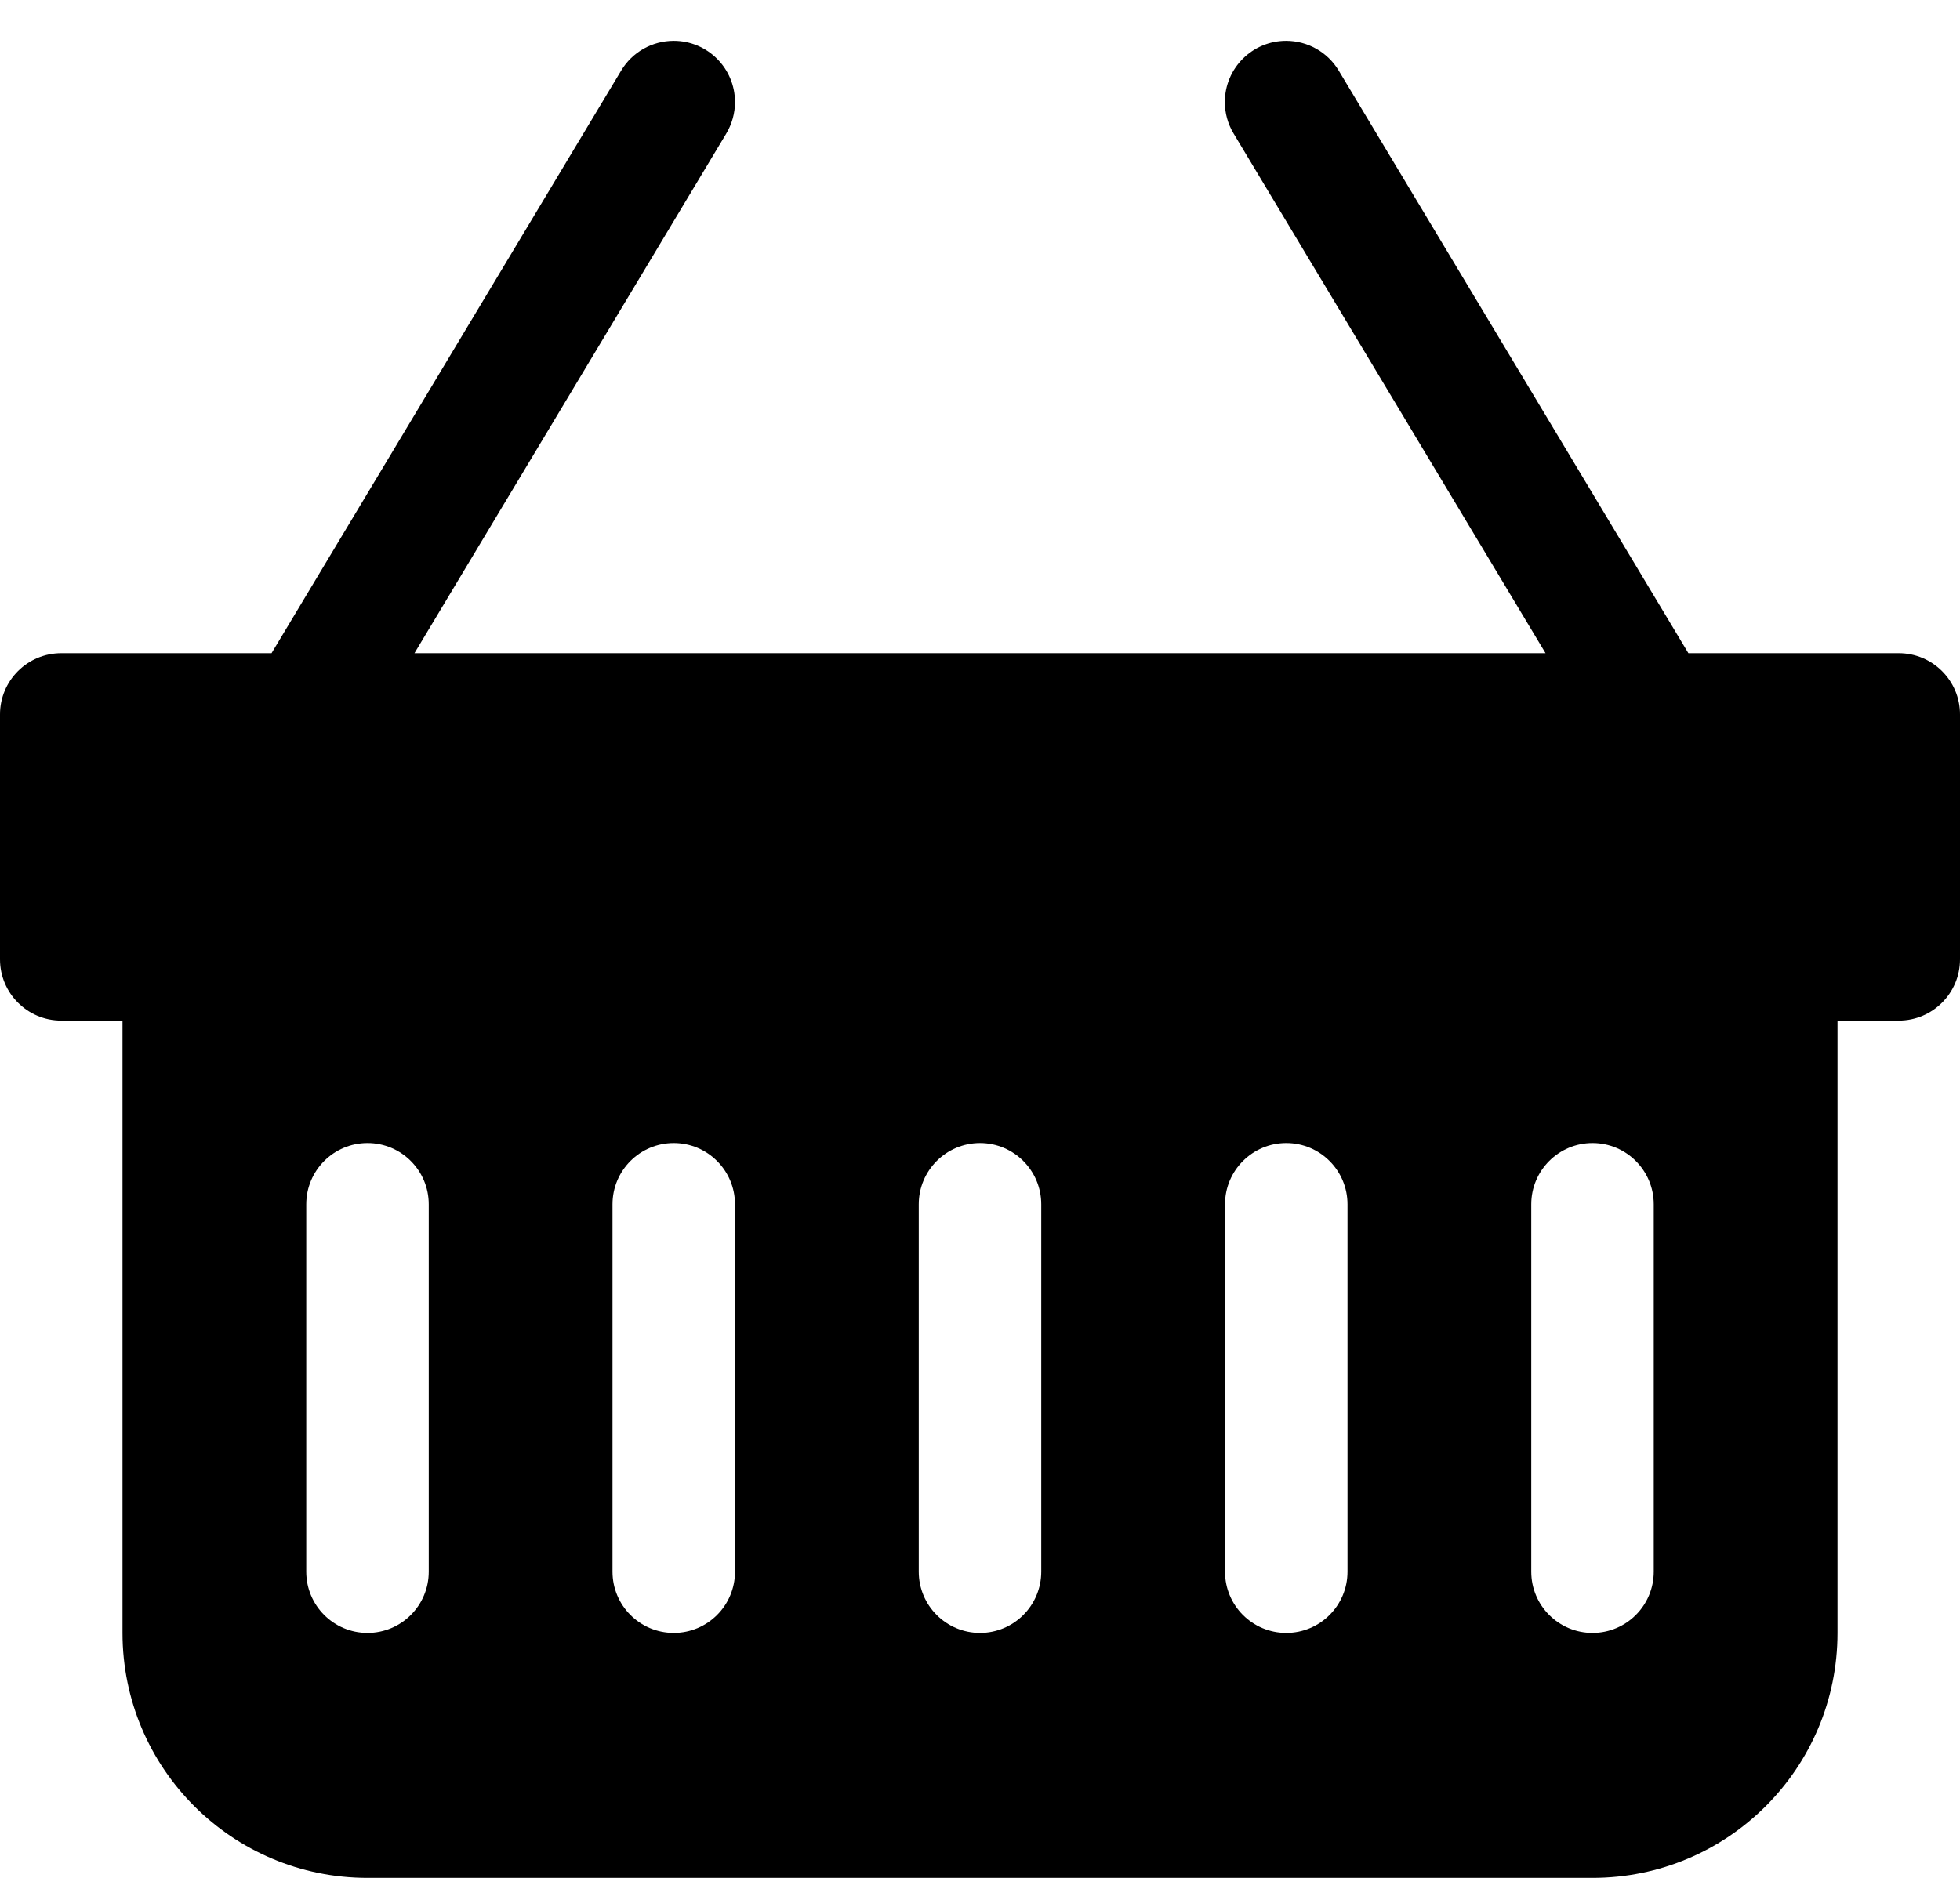 ﻿<?xml version="1.0" encoding="utf-8"?>
<svg version="1.1" xmlns:xlink="http://www.w3.org/1999/xlink" width="24px" height="23px" xmlns="http://www.w3.org/2000/svg">
  <defs>
    <pattern id="BGPattern" patternUnits="userSpaceOnUse" alignment="0 0" imageRepeat="None" />
    <mask fill="white" id="Clip4814">
      <path d="M 3.325 8  L 7.606 0.865  C 7.742 0.638  7.986 0.5  8.25 0.5  C 8.664 0.5  9 0.836  9 1.25  C 9 1.386  8.963 1.519  8.893 1.636  L 5.075 8  L 18.925 8  L 15.105 1.635  C 15.035 1.519  14.998 1.386  14.998 1.25  C 14.998 0.836  15.334 0.5  15.748 0.5  C 16.012 0.5  16.256 0.638  16.392 0.864  L 20.674 8  L 23.25 8  C 23.664 8  24 8.336  24 8.75  L 24 11.75  C 24 12.164  23.664 12.5  23.25 12.5  L 22.5 12.5  L 22.5 20  C 22.5 21.657  21.157 23  19.5 23  L 4.5 23  C 2.843 23  1.5 21.657  1.5 20  L 1.5 12.5  L 0.75 12.5  C 0.336 12.5  0 12.164  0 11.75  L 0 8.75  C 0 8.336  0.336 8  0.75 8  L 3.325 8  Z M 5.25 19.25  L 5.25 14.75  C 5.25 14.336  4.914 14  4.5 14  C 4.086 14  3.75 14.336  3.75 14.75  L 3.75 19.25  C 3.75 19.664  4.086 20  4.5 20  C 4.914 20  5.25 19.664  5.25 19.25  Z M 9 19.25  L 9 14.75  C 9 14.336  8.664 14  8.25 14  C 7.836 14  7.5 14.336  7.5 14.75  L 7.5 19.25  C 7.5 19.664  7.836 20  8.25 20  C 8.664 20  9 19.664  9 19.25  Z M 12.75 19.25  L 12.75 14.75  C 12.75 14.336  12.414 14  12 14  C 11.586 14  11.25 14.336  11.25 14.75  L 11.25 19.25  C 11.25 19.664  11.586 20  12 20  C 12.414 20  12.75 19.664  12.75 19.25  Z M 16.5 19.25  L 16.5 14.75  C 16.5 14.336  16.164 14  15.75 14  C 15.336 14  15 14.336  15 14.75  L 15 19.25  C 15 19.664  15.336 20  15.75 20  C 16.164 20  16.5 19.664  16.5 19.25  Z M 20.25 19.25  L 20.25 14.75  C 20.25 14.336  19.914 14  19.5 14  C 19.086 14  18.75 14.336  18.75 14.75  L 18.75 19.25  C 18.75 19.664  19.086 20  19.5 20  C 19.914 20  20.25 19.664  20.25 19.25  Z " fill-rule="evenodd" />
    </mask>
  </defs>
  <g>
    <path d="M 3.325 8  L 7.606 0.865  C 7.742 0.638  7.986 0.5  8.25 0.5  C 8.664 0.5  9 0.836  9 1.25  C 9 1.386  8.963 1.519  8.893 1.636  L 5.075 8  L 18.925 8  L 15.105 1.635  C 15.035 1.519  14.998 1.386  14.998 1.25  C 14.998 0.836  15.334 0.5  15.748 0.5  C 16.012 0.5  16.256 0.638  16.392 0.864  L 20.674 8  L 23.25 8  C 23.664 8  24 8.336  24 8.75  L 24 11.75  C 24 12.164  23.664 12.5  23.25 12.5  L 22.5 12.5  L 22.5 20  C 22.5 21.657  21.157 23  19.5 23  L 4.5 23  C 2.843 23  1.5 21.657  1.5 20  L 1.5 12.5  L 0.75 12.5  C 0.336 12.5  0 12.164  0 11.75  L 0 8.75  C 0 8.336  0.336 8  0.75 8  L 3.325 8  Z M 5.25 19.25  L 5.25 14.75  C 5.25 14.336  4.914 14  4.5 14  C 4.086 14  3.75 14.336  3.75 14.75  L 3.75 19.25  C 3.75 19.664  4.086 20  4.5 20  C 4.914 20  5.25 19.664  5.25 19.25  Z M 9 19.25  L 9 14.75  C 9 14.336  8.664 14  8.25 14  C 7.836 14  7.5 14.336  7.5 14.75  L 7.5 19.25  C 7.5 19.664  7.836 20  8.25 20  C 8.664 20  9 19.664  9 19.25  Z M 12.75 19.25  L 12.75 14.75  C 12.75 14.336  12.414 14  12 14  C 11.586 14  11.25 14.336  11.25 14.75  L 11.25 19.25  C 11.25 19.664  11.586 20  12 20  C 12.414 20  12.75 19.664  12.75 19.25  Z M 16.5 19.25  L 16.5 14.75  C 16.5 14.336  16.164 14  15.75 14  C 15.336 14  15 14.336  15 14.75  L 15 19.25  C 15 19.664  15.336 20  15.75 20  C 16.164 20  16.5 19.664  16.5 19.25  Z M 20.25 19.25  L 20.25 14.75  C 20.25 14.336  19.914 14  19.5 14  C 19.086 14  18.75 14.336  18.75 14.75  L 18.75 19.25  C 18.75 19.664  19.086 20  19.5 20  C 19.914 20  20.25 19.664  20.25 19.25  Z " fill-rule="nonzero" fill="rgba(0, 0, 0, 1)" stroke="none" class="fill" />
    <path d="M 3.325 8  L 7.606 0.865  C 7.742 0.638  7.986 0.5  8.25 0.5  C 8.664 0.5  9 0.836  9 1.25  C 9 1.386  8.963 1.519  8.893 1.636  L 5.075 8  L 18.925 8  L 15.105 1.635  C 15.035 1.519  14.998 1.386  14.998 1.25  C 14.998 0.836  15.334 0.5  15.748 0.5  C 16.012 0.5  16.256 0.638  16.392 0.864  L 20.674 8  L 23.25 8  C 23.664 8  24 8.336  24 8.75  L 24 11.75  C 24 12.164  23.664 12.5  23.25 12.5  L 22.5 12.5  L 22.5 20  C 22.5 21.657  21.157 23  19.5 23  L 4.5 23  C 2.843 23  1.5 21.657  1.5 20  L 1.5 12.5  L 0.75 12.5  C 0.336 12.5  0 12.164  0 11.75  L 0 8.75  C 0 8.336  0.336 8  0.75 8  L 3.325 8  Z " stroke-width="0" stroke-dasharray="0" stroke="rgba(255, 255, 255, 0)" fill="none" class="stroke" mask="url(#Clip4814)" />
    <path d="M 5.25 19.25  L 5.25 14.75  C 5.25 14.336  4.914 14  4.5 14  C 4.086 14  3.75 14.336  3.75 14.75  L 3.75 19.25  C 3.75 19.664  4.086 20  4.5 20  C 4.914 20  5.25 19.664  5.25 19.25  Z " stroke-width="0" stroke-dasharray="0" stroke="rgba(255, 255, 255, 0)" fill="none" class="stroke" mask="url(#Clip4814)" />
    <path d="M 9 19.25  L 9 14.75  C 9 14.336  8.664 14  8.25 14  C 7.836 14  7.5 14.336  7.5 14.75  L 7.5 19.25  C 7.5 19.664  7.836 20  8.25 20  C 8.664 20  9 19.664  9 19.25  Z " stroke-width="0" stroke-dasharray="0" stroke="rgba(255, 255, 255, 0)" fill="none" class="stroke" mask="url(#Clip4814)" />
    <path d="M 12.75 19.25  L 12.75 14.75  C 12.75 14.336  12.414 14  12 14  C 11.586 14  11.25 14.336  11.25 14.75  L 11.25 19.25  C 11.25 19.664  11.586 20  12 20  C 12.414 20  12.75 19.664  12.75 19.25  Z " stroke-width="0" stroke-dasharray="0" stroke="rgba(255, 255, 255, 0)" fill="none" class="stroke" mask="url(#Clip4814)" />
    <path d="M 16.5 19.25  L 16.5 14.75  C 16.5 14.336  16.164 14  15.75 14  C 15.336 14  15 14.336  15 14.75  L 15 19.25  C 15 19.664  15.336 20  15.75 20  C 16.164 20  16.5 19.664  16.5 19.25  Z " stroke-width="0" stroke-dasharray="0" stroke="rgba(255, 255, 255, 0)" fill="none" class="stroke" mask="url(#Clip4814)" />
    <path d="M 20.25 19.25  L 20.25 14.75  C 20.25 14.336  19.914 14  19.5 14  C 19.086 14  18.75 14.336  18.75 14.75  L 18.75 19.25  C 18.75 19.664  19.086 20  19.5 20  C 19.914 20  20.25 19.664  20.25 19.25  Z " stroke-width="0" stroke-dasharray="0" stroke="rgba(255, 255, 255, 0)" fill="none" class="stroke" mask="url(#Clip4814)" />
  </g>
</svg>